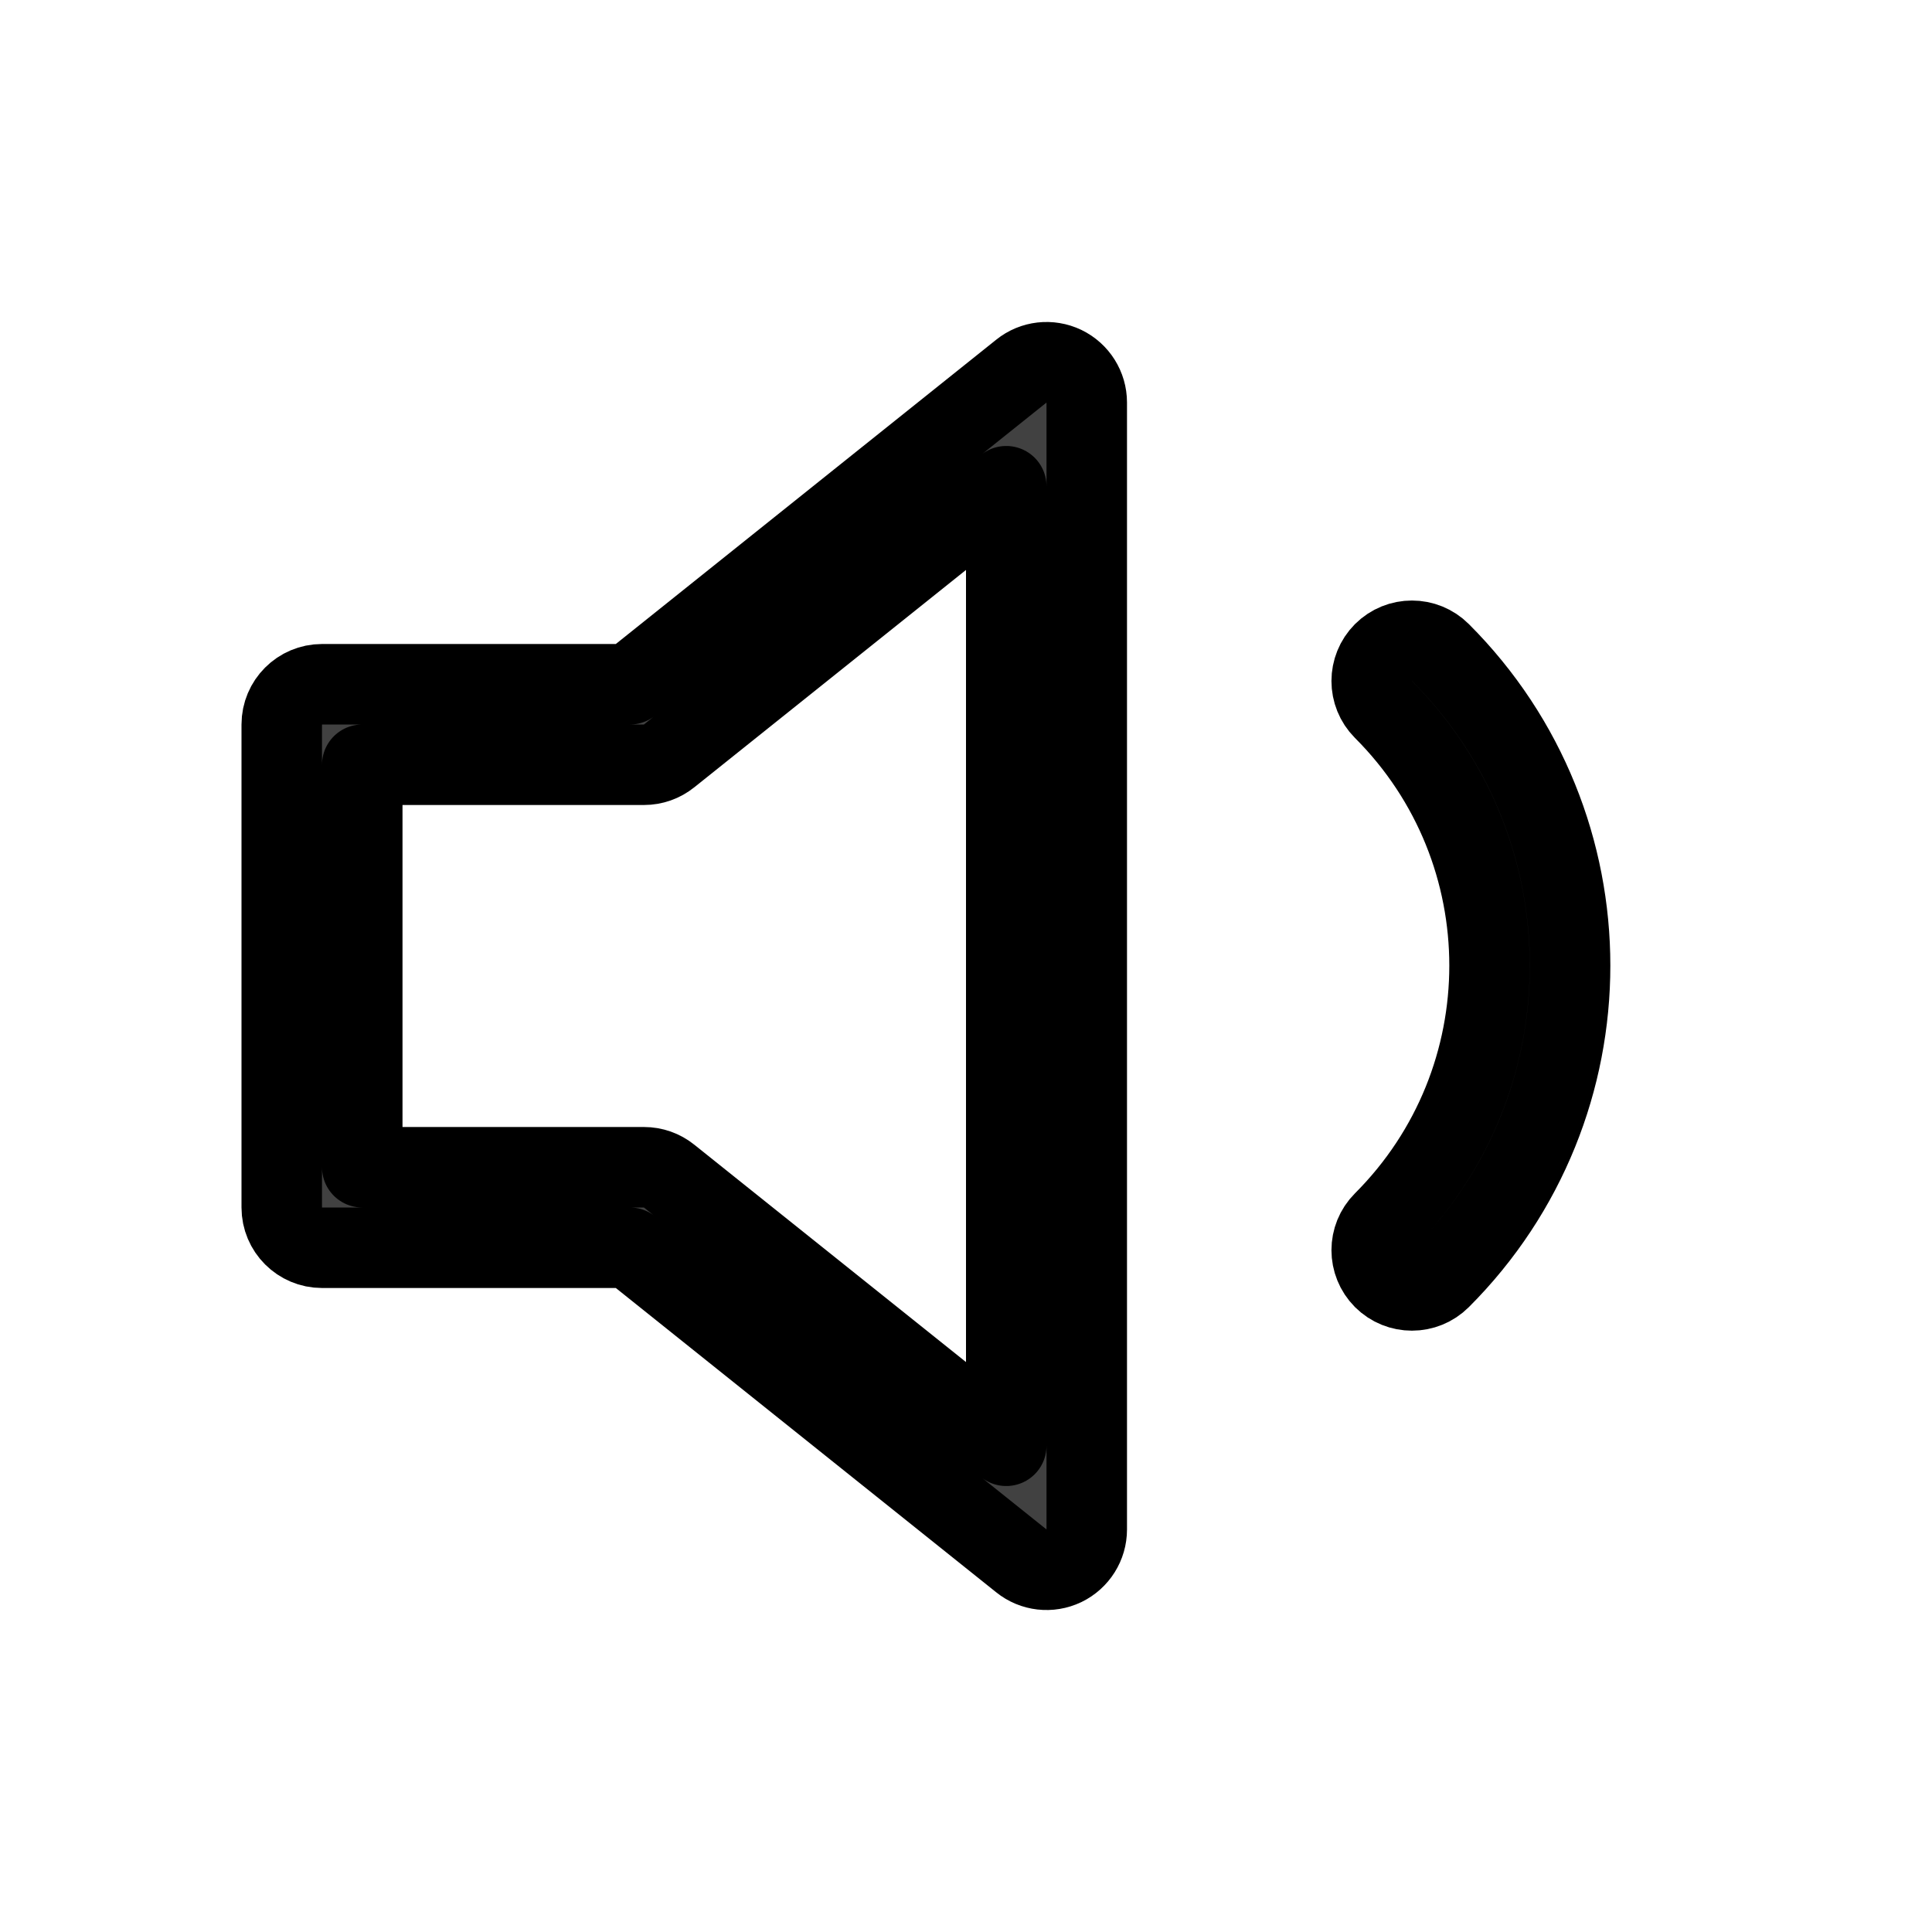 <svg width="24" height="24" viewBox="0 0 24 24" fill="none" xmlns="http://www.w3.org/2000/svg">
<path fill-rule="evenodd" clip-rule="evenodd" d="M13.217 4.549C13.39 4.633 13.5 4.808 13.5 5V19C13.5 19.192 13.39 19.367 13.217 19.451C13.043 19.534 12.838 19.511 12.688 19.39L7.825 15.5H4C3.724 15.5 3.5 15.276 3.5 15V9C3.5 8.724 3.724 8.5 4 8.5H7.825L12.688 4.61C12.838 4.489 13.043 4.466 13.217 4.549ZM12.5 6.04L8.312 9.39C8.224 9.461 8.114 9.5 8 9.5H4.5V14.5H8C8.114 14.5 8.224 14.539 8.312 14.61L12.5 17.96V6.04Z" fill="#414141" stroke="black" stroke-linecap="round" stroke-linejoin="round"/>
<path fill-rule="evenodd" clip-rule="evenodd" d="M17.186 8.106C17.382 7.911 17.698 7.911 17.894 8.107C20.041 10.254 20.041 13.736 17.894 15.883C17.698 16.079 17.382 16.079 17.186 15.884C16.991 15.688 16.991 15.372 17.186 15.177C18.943 13.419 18.943 10.571 17.186 8.814C16.991 8.618 16.991 8.302 17.186 8.106Z" fill="#414141" stroke="black" stroke-linecap="round" stroke-linejoin="round"/>
</svg>
